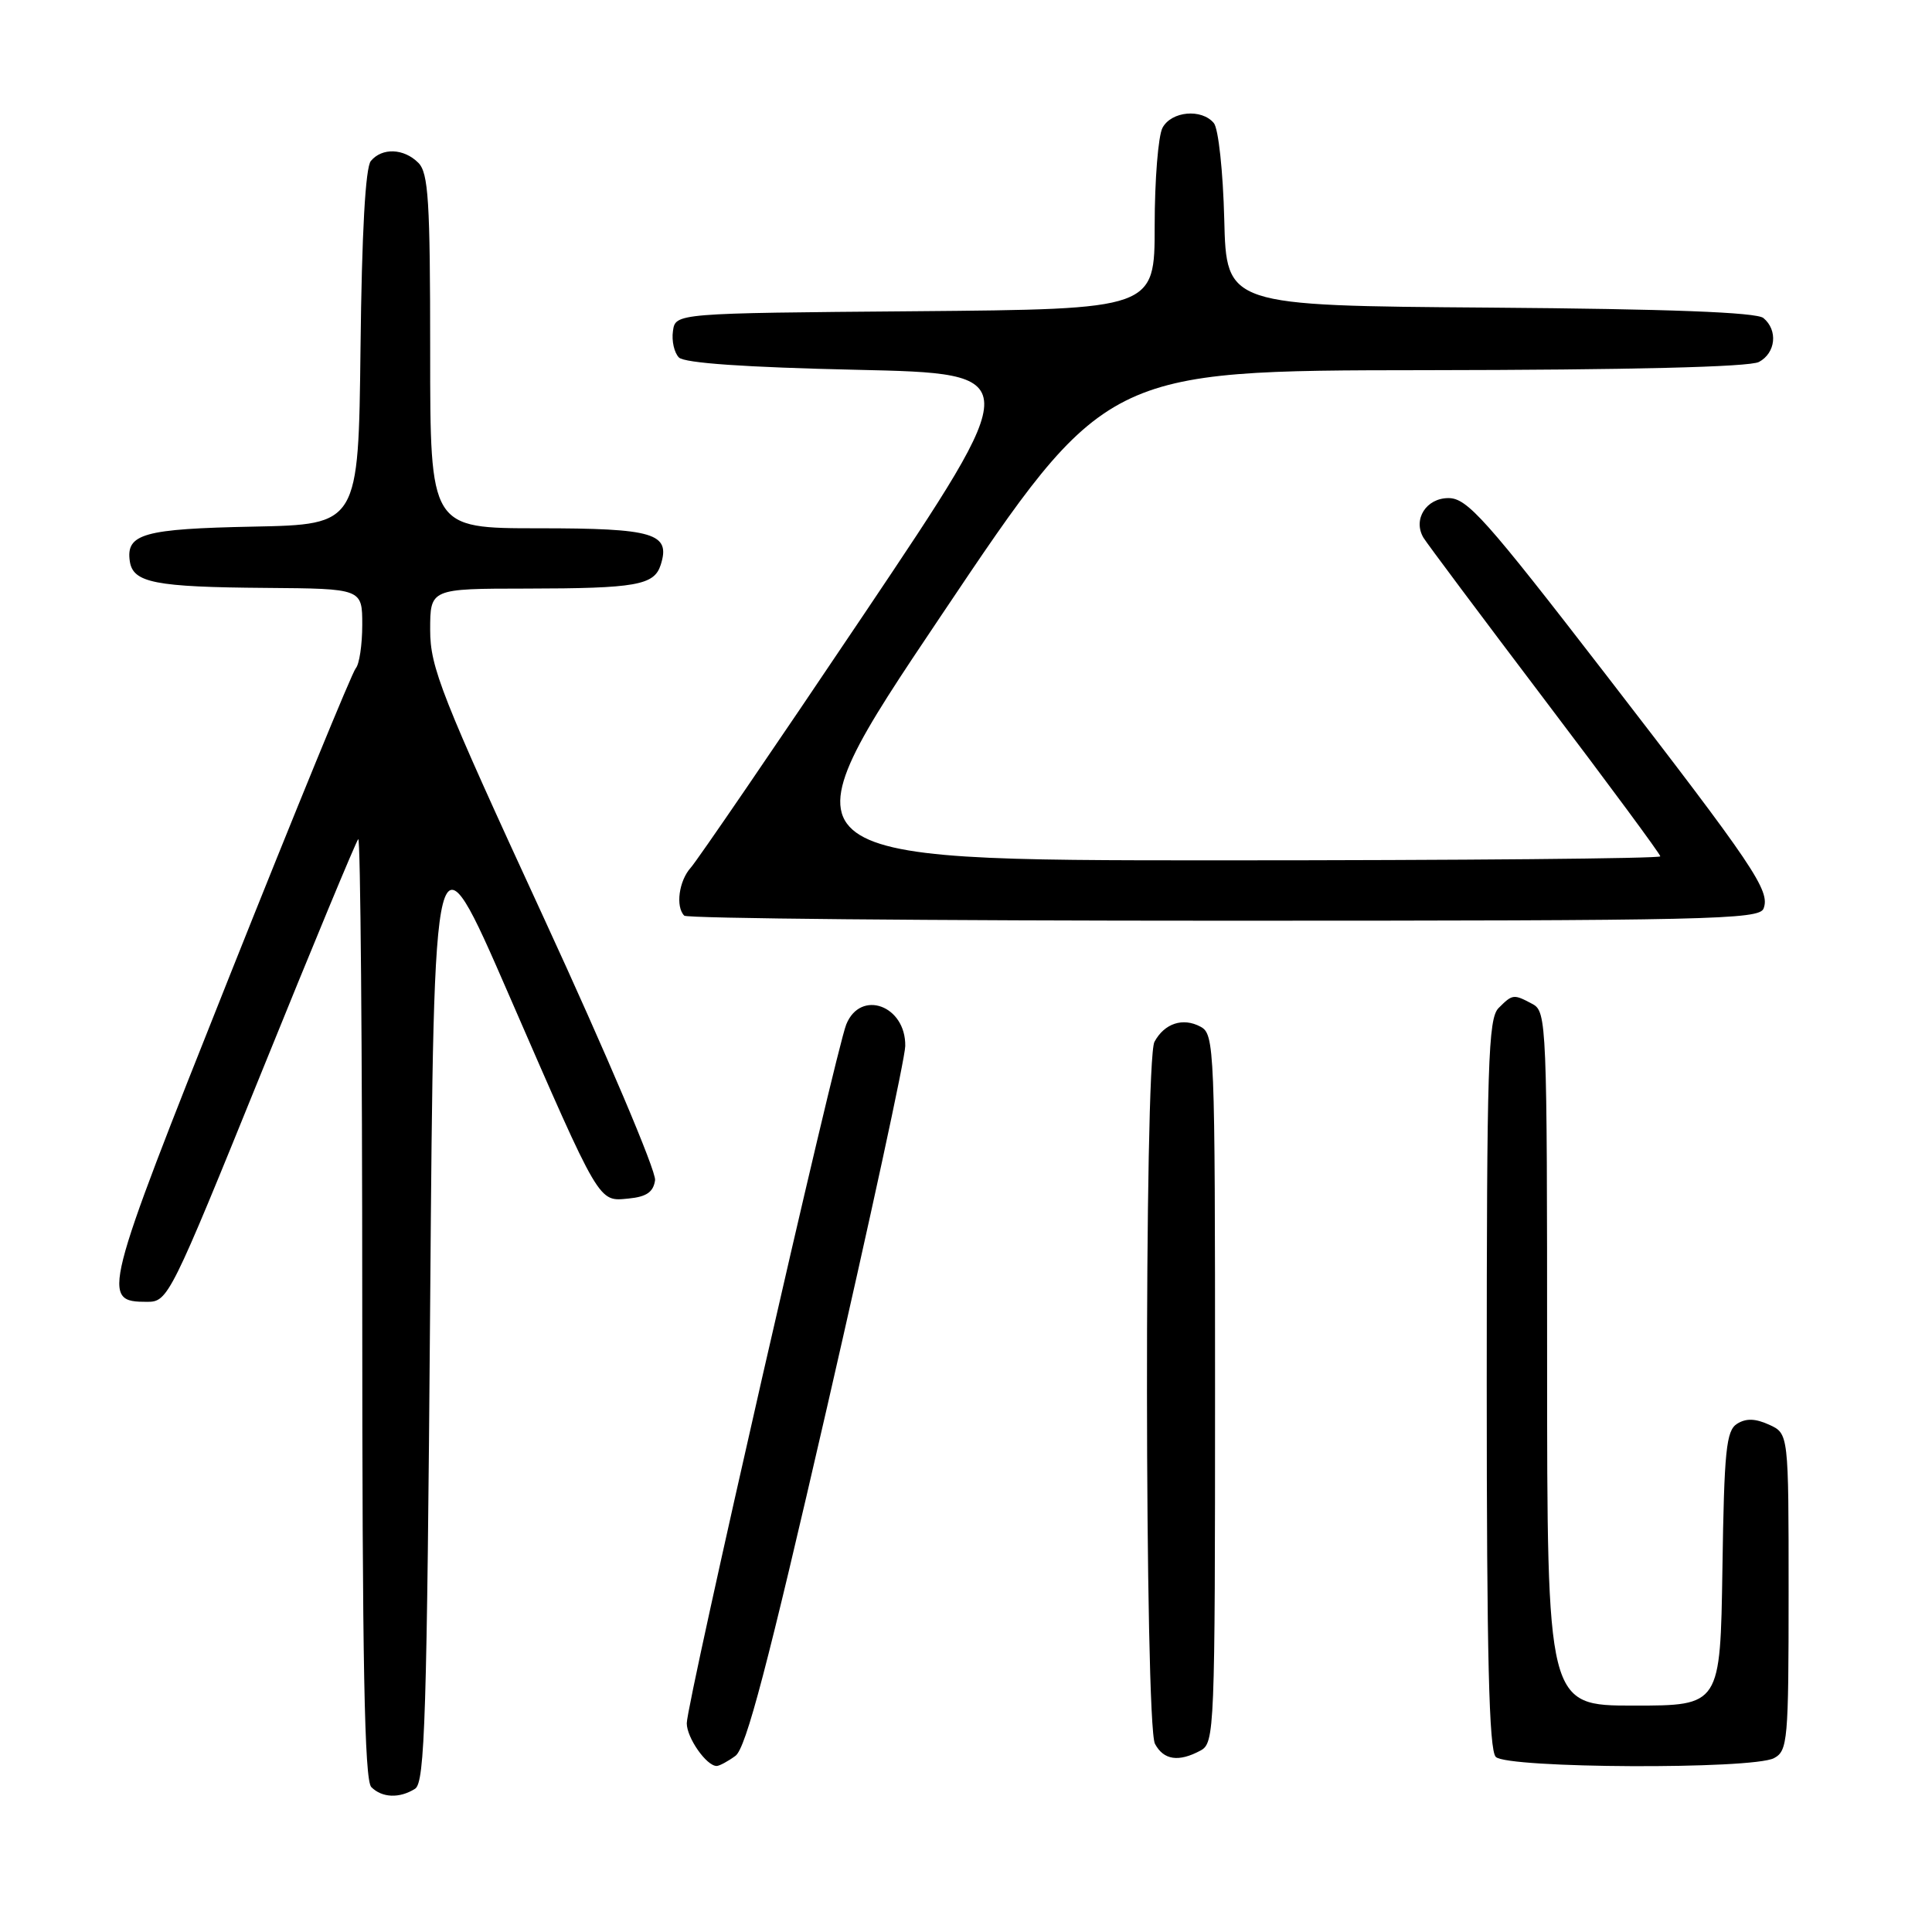 <?xml version="1.0" encoding="UTF-8" standalone="no"?>
<!DOCTYPE svg PUBLIC "-//W3C//DTD SVG 1.1//EN" "http://www.w3.org/Graphics/SVG/1.1/DTD/svg11.dtd" >
<svg xmlns="http://www.w3.org/2000/svg" xmlns:xlink="http://www.w3.org/1999/xlink" version="1.1" viewBox="0 0 256 256">
 <g >
 <path fill="currentColor"
d=" M 55.00 237.02 C 56.30 236.20 56.57 227.56 57.00 172.54 C 57.50 109.00 57.50 109.00 67.40 131.75 C 79.63 159.85 79.25 159.20 83.31 158.81 C 85.67 158.58 86.58 157.95 86.80 156.38 C 86.97 155.22 80.33 139.57 72.05 121.61 C 58.45 92.11 57.00 88.43 57.00 83.48 C 57.00 78.00 57.00 78.00 69.75 77.99 C 84.31 77.97 86.69 77.55 87.55 74.84 C 88.88 70.66 86.67 70.00 71.38 70.00 C 57.00 70.00 57.00 70.00 57.00 46.57 C 57.00 26.61 56.77 22.91 55.43 21.57 C 53.51 19.65 50.63 19.54 49.14 21.33 C 48.42 22.19 47.94 30.85 47.77 46.08 C 47.50 69.50 47.50 69.50 33.57 69.78 C 19.03 70.07 16.67 70.73 17.20 74.37 C 17.62 77.22 20.51 77.79 35.25 77.90 C 48.00 78.00 48.00 78.00 48.00 82.80 C 48.00 85.44 47.61 88.03 47.14 88.55 C 46.67 89.07 39.15 107.41 30.43 129.30 C 13.55 171.68 13.34 172.50 19.52 172.50 C 22.26 172.50 22.60 171.80 34.64 142.11 C 41.41 125.39 47.18 111.48 47.47 111.19 C 47.76 110.90 48.00 138.78 48.00 173.13 C 48.00 220.39 48.29 235.89 49.20 236.80 C 50.63 238.23 52.94 238.32 55.00 237.02 Z  M 97.45 232.66 C 98.85 231.64 101.71 220.75 109.60 186.41 C 115.27 161.71 119.93 140.20 119.95 138.61 C 120.04 133.24 114.03 131.04 112.13 135.75 C 110.72 139.24 91.00 225.64 91.00 228.34 C 91.00 230.27 93.61 234.00 94.96 234.00 C 95.32 234.00 96.44 233.40 97.45 232.66 Z  M 235.07 232.96 C 236.88 231.99 237.00 230.67 237.00 210.94 C 237.00 189.96 237.00 189.96 234.42 188.78 C 232.59 187.95 231.36 187.91 230.17 188.66 C 228.73 189.57 228.46 192.18 228.23 207.86 C 227.95 226.00 227.95 226.00 216.48 226.00 C 205.00 226.00 205.00 226.00 205.00 180.04 C 205.00 135.61 204.94 134.04 203.07 133.04 C 200.56 131.70 200.43 131.71 198.57 133.57 C 197.19 134.96 197.00 140.86 197.00 183.37 C 197.00 219.55 197.30 231.90 198.20 232.80 C 199.73 234.33 232.23 234.48 235.07 232.96 Z  M 159.07 231.96 C 160.94 230.96 161.00 229.37 161.00 184.00 C 161.00 138.68 160.93 137.03 159.07 136.04 C 156.74 134.79 154.29 135.60 152.97 138.05 C 151.61 140.60 151.67 228.51 153.04 231.07 C 154.19 233.22 156.17 233.52 159.07 231.96 Z  M 233.68 120.39 C 234.59 118.03 232.47 114.89 212.68 89.25 C 196.84 68.73 194.41 66.00 191.93 66.00 C 188.98 66.00 187.19 68.82 188.61 71.24 C 189.02 71.93 196.25 81.60 204.67 92.72 C 213.10 103.84 220.00 113.18 220.00 113.47 C 220.00 113.76 193.66 114.00 161.47 114.00 C 102.93 114.00 102.93 114.00 124.72 81.55 C 146.50 49.09 146.50 49.09 188.82 49.05 C 215.99 49.02 231.82 48.63 233.07 47.96 C 235.30 46.77 235.61 43.75 233.66 42.14 C 232.75 41.38 221.15 40.94 197.41 40.76 C 162.50 40.50 162.50 40.50 162.22 29.06 C 162.06 22.73 161.45 17.04 160.84 16.31 C 159.22 14.36 155.22 14.73 154.04 16.93 C 153.47 18.00 153.00 23.84 153.00 29.92 C 153.00 40.97 153.00 40.97 121.25 41.24 C 89.50 41.50 89.50 41.50 89.17 43.87 C 88.98 45.17 89.34 46.74 89.96 47.37 C 90.71 48.11 98.75 48.67 113.49 49.00 C 135.89 49.50 135.89 49.50 114.48 81.39 C 102.70 98.93 92.37 114.04 91.53 114.97 C 89.96 116.71 89.49 120.15 90.67 121.33 C 91.03 121.70 123.22 122.00 162.20 122.00 C 226.44 122.00 233.12 121.85 233.68 120.39 Z "/>
</g>
</svg>
